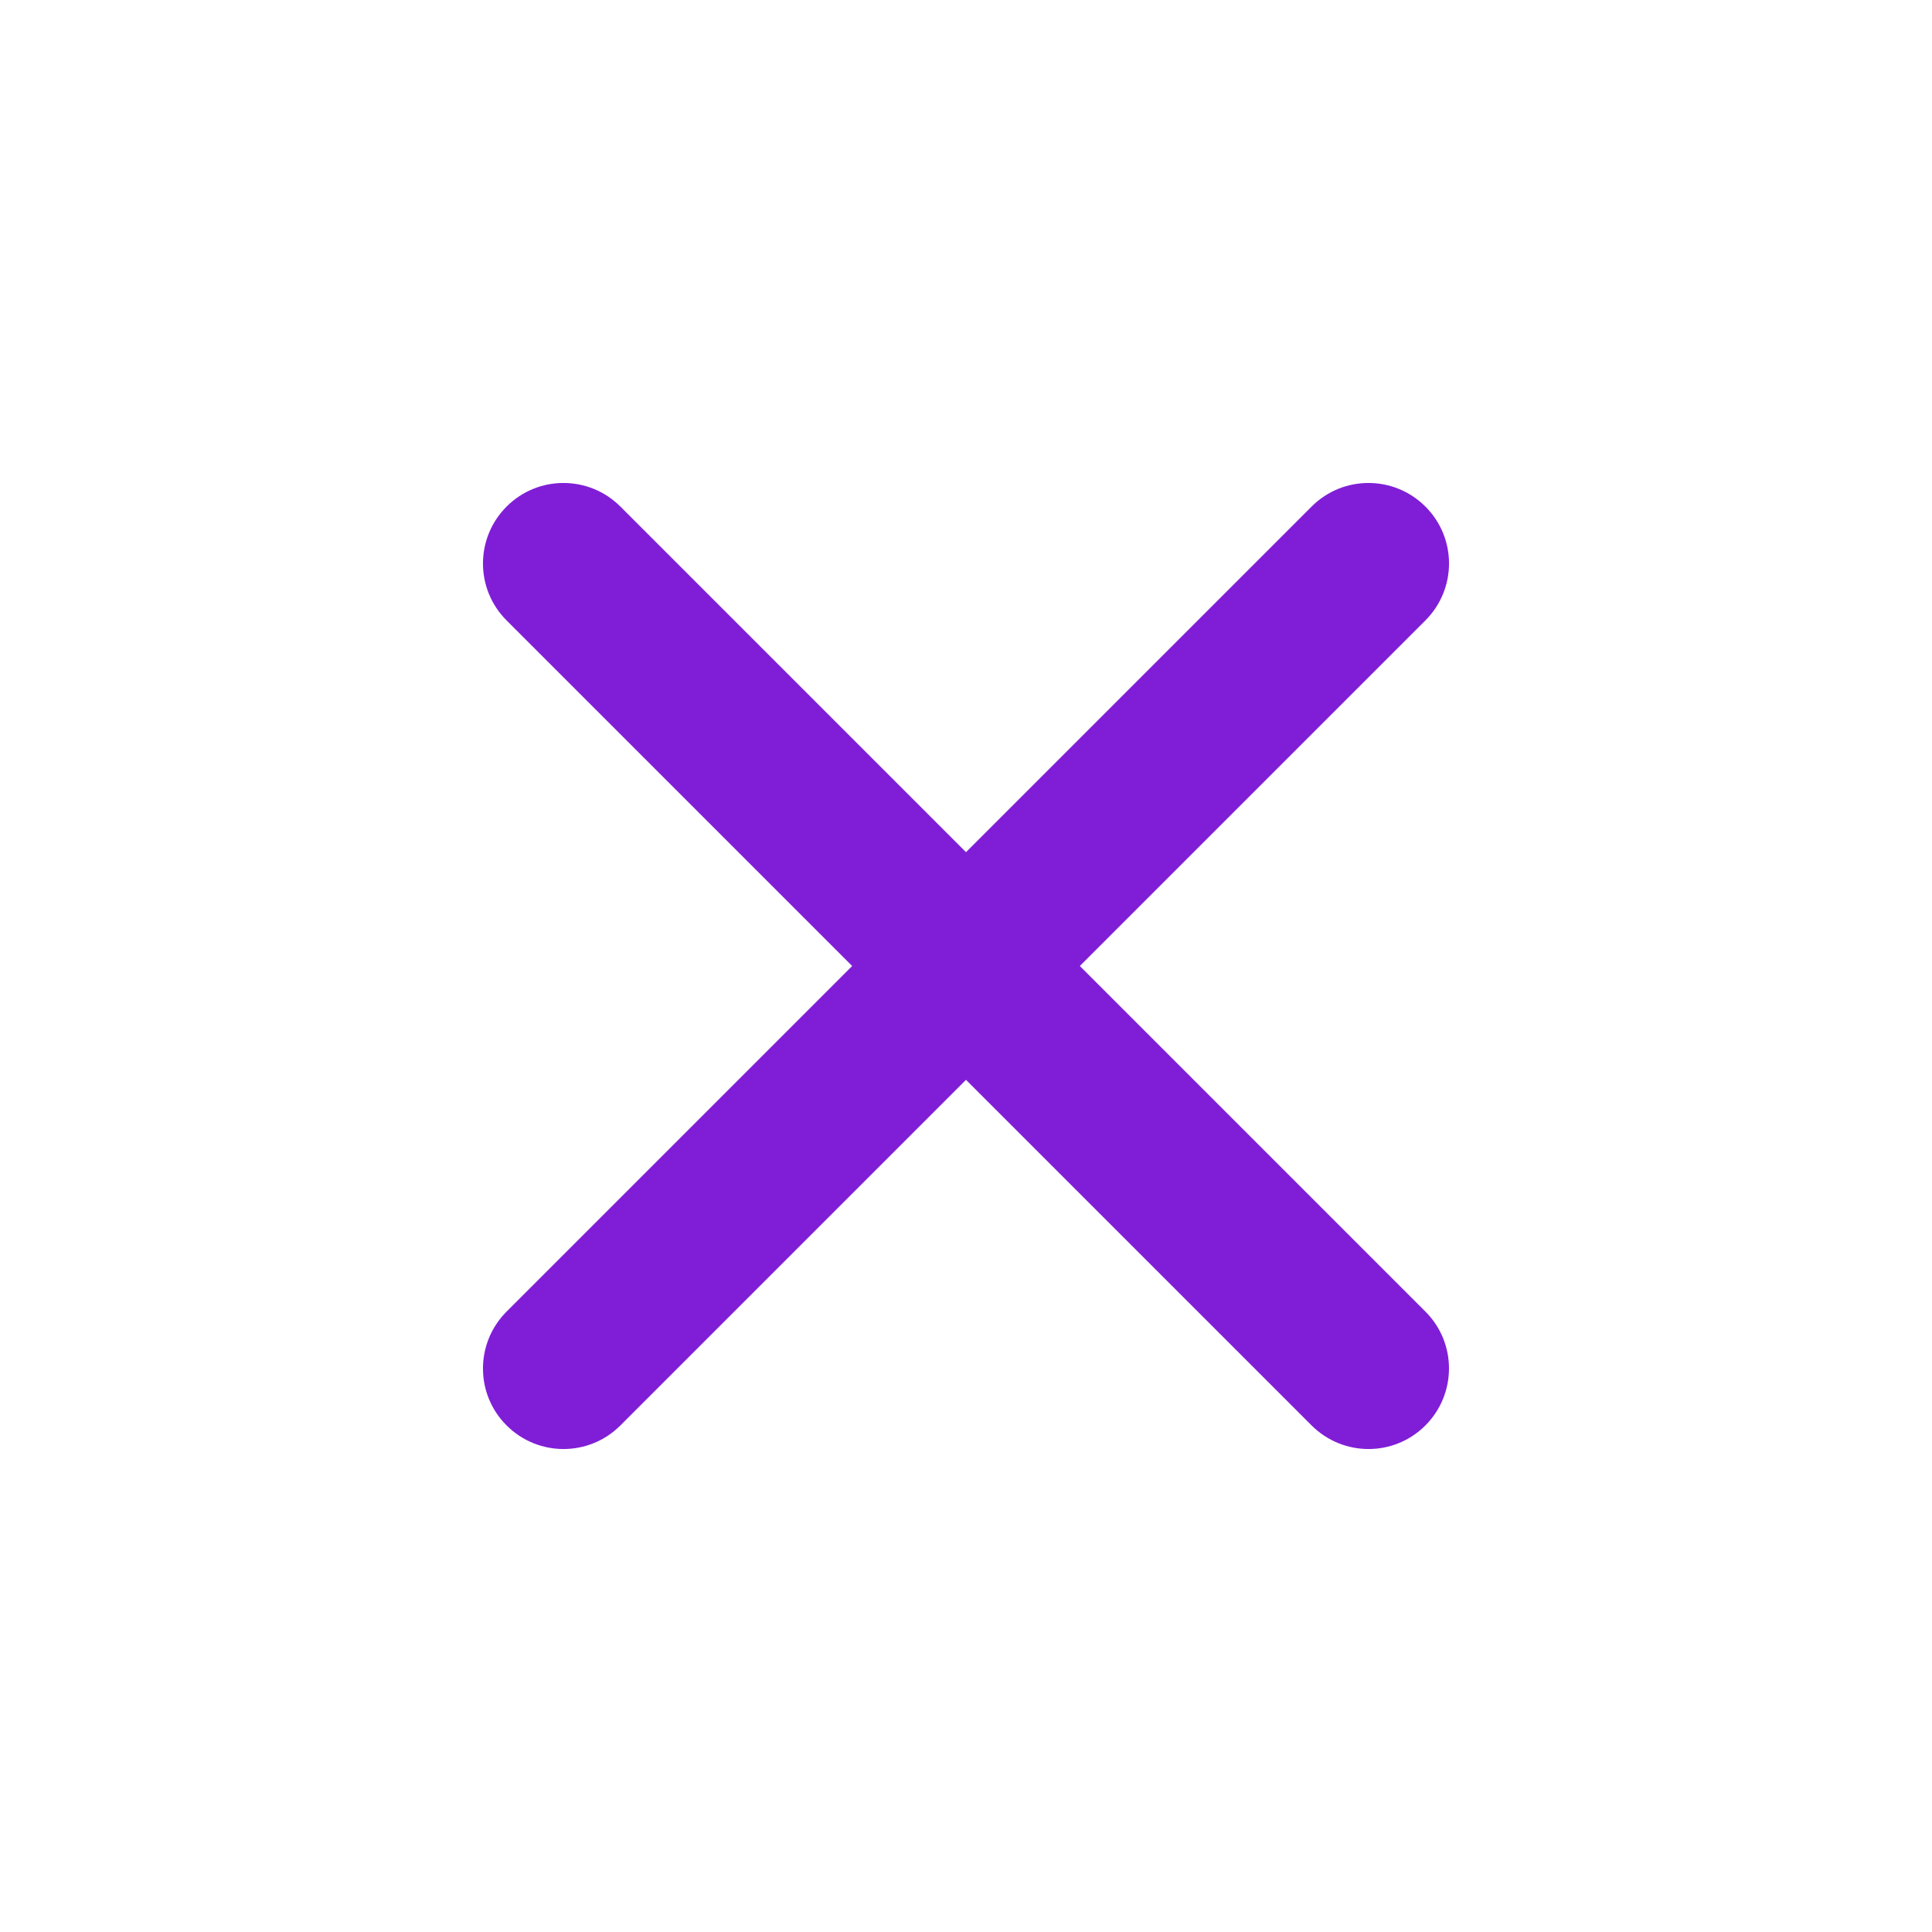 <svg fill="none" height="24" viewBox="0 0 24 24" width="24" xmlns="http://www.w3.org/2000/svg"><path d="m17.707 7.707c.391-.391.391-1.024 0-1.414-.391-.391-1.024-.391-1.414 0l-4.293 4.293-4.293-4.293c-.391-.391-1.024-.391-1.414 0-.391.391-.391 1.024 0 1.414l4.293 4.293-4.293 4.293c-.391.391-.391 1.024 0 1.414.391.391 1.024.391 1.414 0l4.293-4.293 4.293 4.293c.391.391 1.024.391 1.414 0s.391-1.024 0-1.414l-4.293-4.293z" fill="#801ed7"/></svg>